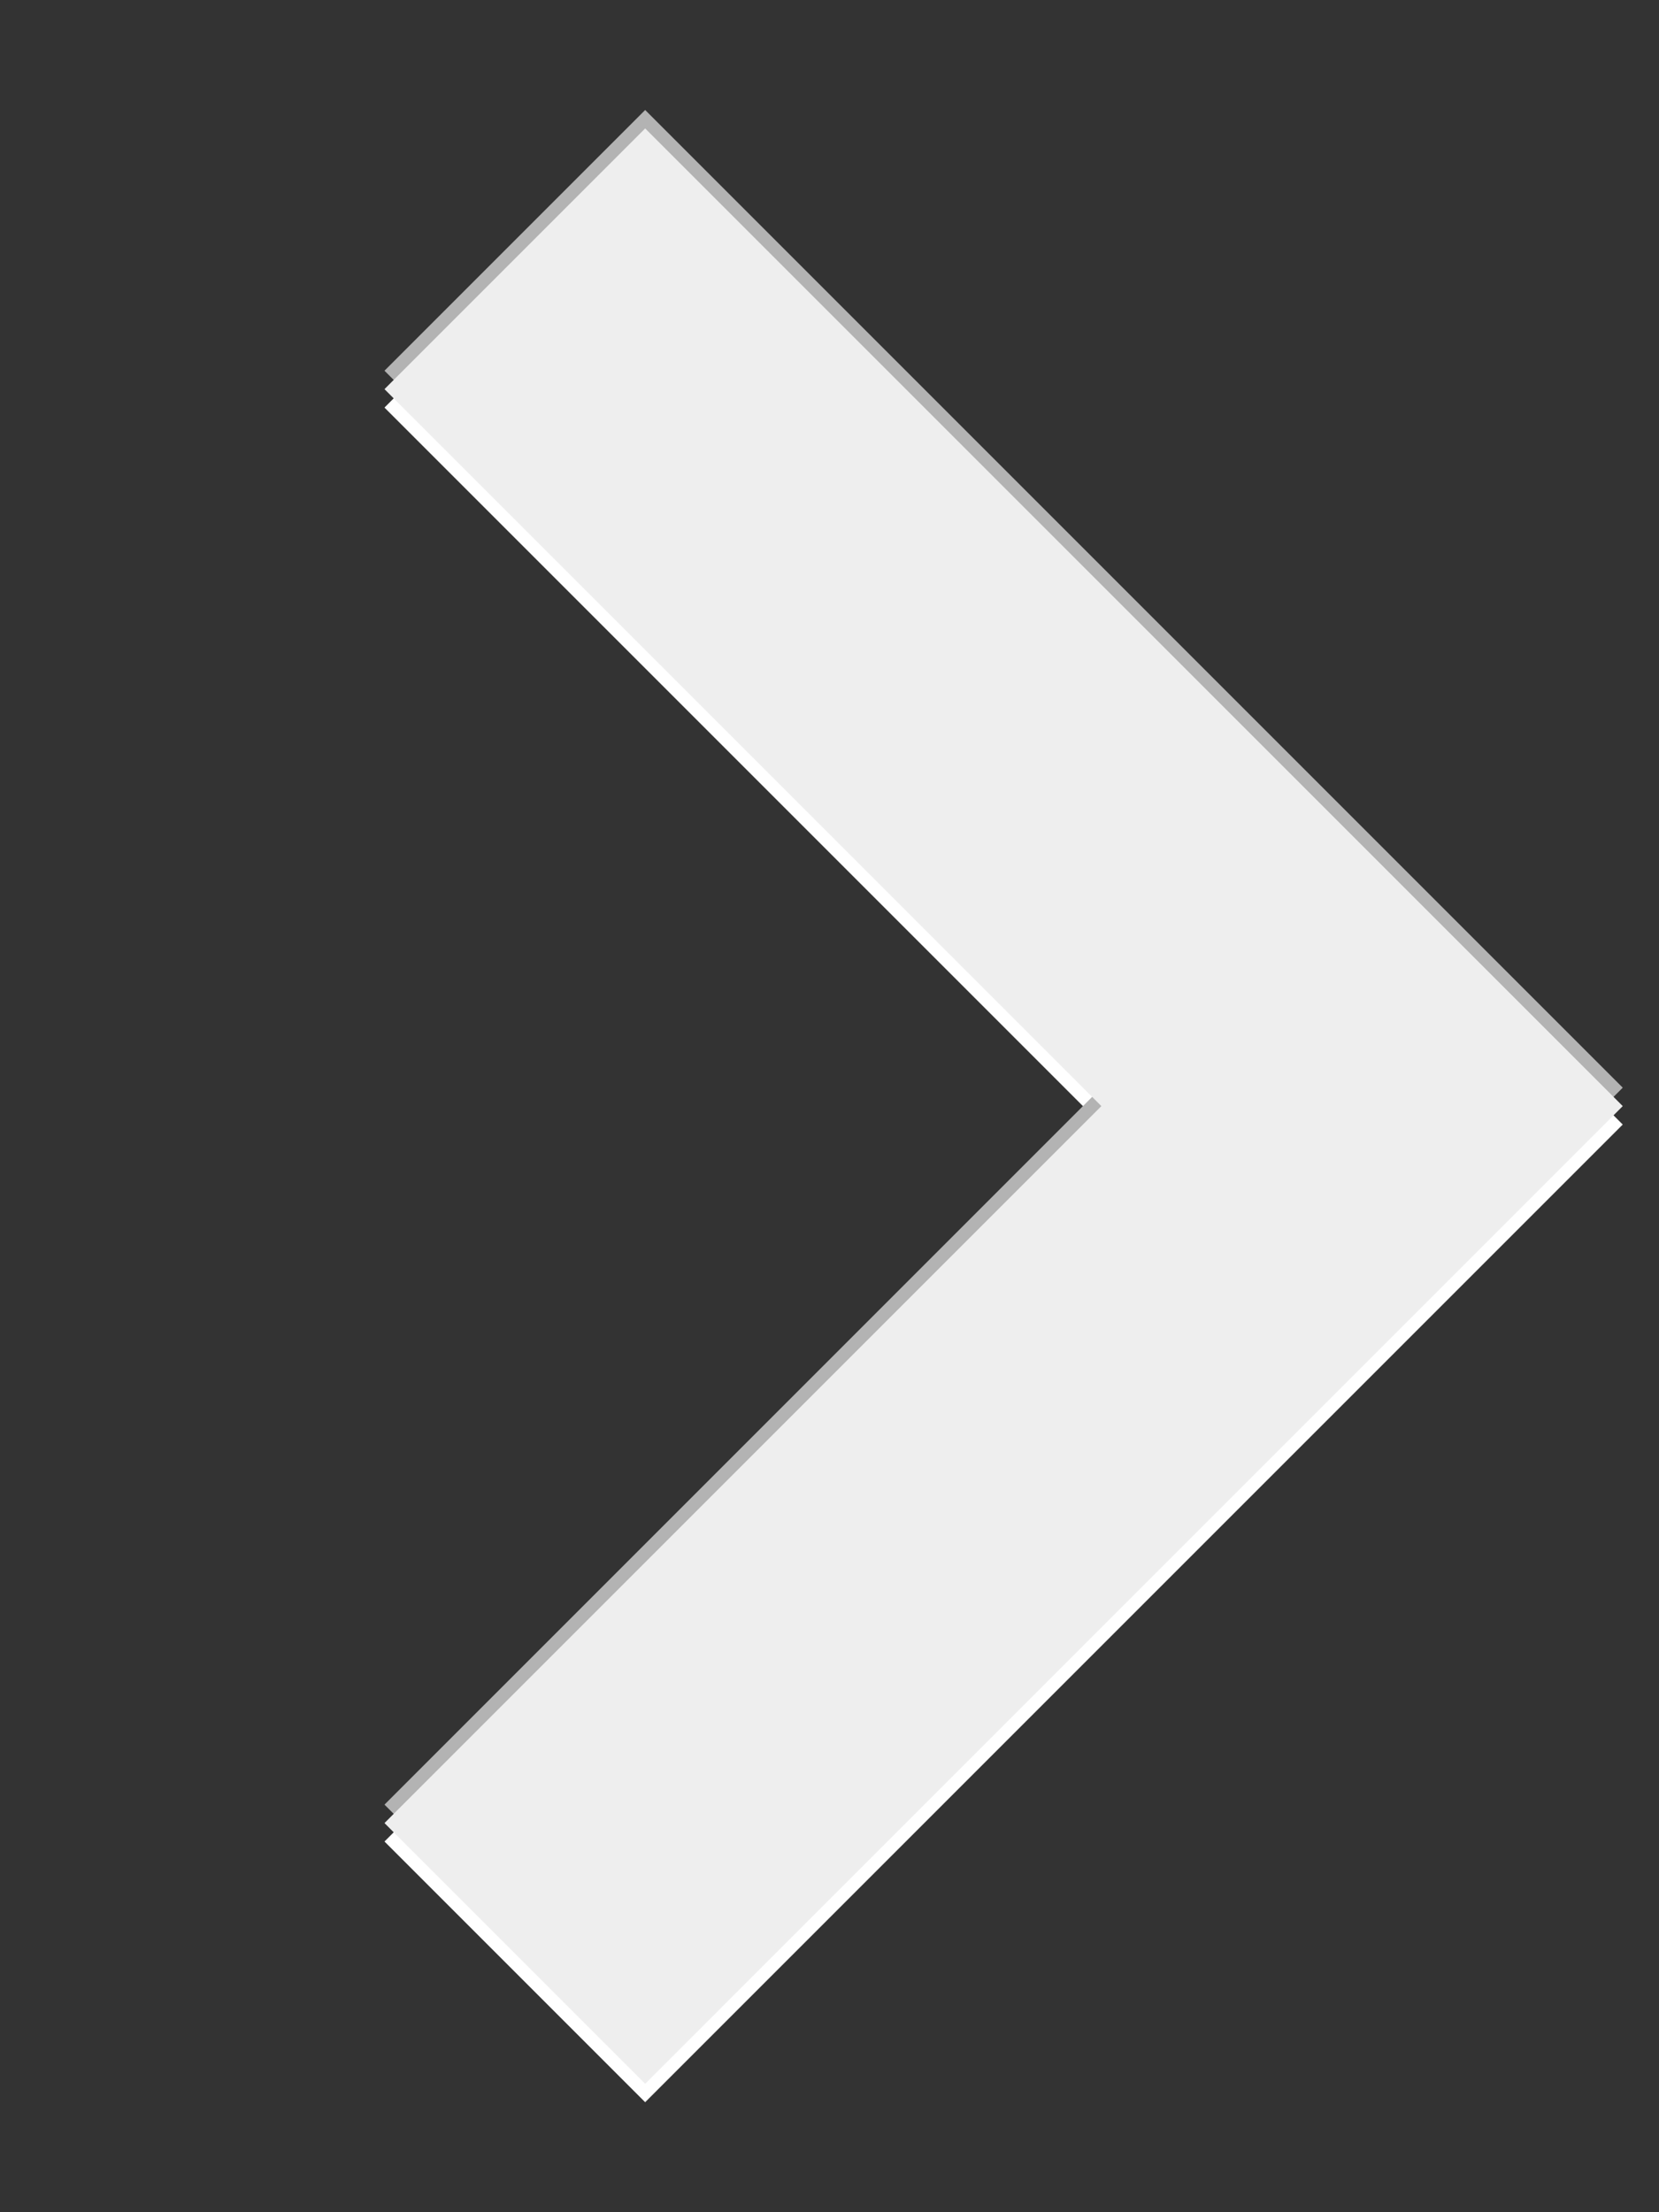 <?xml version="1.0" encoding="UTF-8" standalone="no"?>
<!-- Created with Inkscape (http://www.inkscape.org/) -->

<svg
   xmlns:dc="http://purl.org/dc/elements/1.1/"
   xmlns:cc="http://creativecommons.org/ns#"
   xmlns:rdf="http://www.w3.org/1999/02/22-rdf-syntax-ns#"
   xmlns:svg="http://www.w3.org/2000/svg"
   xmlns="http://www.w3.org/2000/svg"
   xmlns:sodipodi="http://sodipodi.sourceforge.net/DTD/sodipodi-0.dtd"
   xmlns:inkscape="http://www.inkscape.org/namespaces/inkscape"
   width="90"
   height="120"
   id="svg2"
   version="1.1"
   inkscape:version="0.48.2 r9819"
   inkscape:export-filename="/home/manuel/htdocs/projekte/codepoints.net/static/images/action_desc.png"
   inkscape:export-xdpi="90"
   inkscape:export-ydpi="90"
   sodipodi:docname="action_desc.svg">
  <rect width="100%" height="100%" fill="#333333" stroke="none"/>
  <defs
     id="defs4" />
  <sodipodi:namedview
     id="base"
     pagecolor="#ffffff"
     bordercolor="#666666"
     borderopacity="1.0"
     inkscape:pageopacity="0.0"
     inkscape:pageshadow="2"
     inkscape:zoom="1"
     inkscape:cx="41.661367"
     inkscape:cy="60"
     inkscape:document-units="px"
     inkscape:current-layer="layer1"
     showgrid="false"
     showguides="true"
     inkscape:guide-bbox="true"
     inkscape:window-width="1280"
     inkscape:window-height="776"
     inkscape:window-x="0"
     inkscape:window-y="24"
     inkscape:window-maximized="1" />
  <g
     inkscape:label="Ebene 1"
     inkscape:groupmode="layer"
     id="layer1"
     transform="translate(0,-932.362)">
    <path
       inkscape:connector-curvature="0"
       id="path3758"
       d="m 35,940.329 -14.142,14.142 38.891,38.891 -38.891,38.891 14.142,14.142 38.891,-38.891 14.142,-14.142 -14.142,-14.142 -38.891,-38.891 z"
       style="color:#000000;fill:#ffffff;fill-opacity:1;fill-rule:nonzero;stroke:none;stroke-width:8;marker:none;visibility:visible;display:inline;overflow:visible;enable-background:accumulate" />
    <path
       inkscape:connector-curvature="0"
       id="path3779"
       d="m 35,938.329 -14.142,14.142 38.891,38.891 -38.891,38.891 14.142,14.142 38.891,-38.891 14.142,-14.142 -14.142,-14.142 -38.891,-38.891 z"
       style="color:#000000;fill:#b3b3b3;fill-opacity:1;fill-rule:nonzero;stroke:none;stroke-width:8;marker:none;visibility:visible;display:inline;overflow:visible;enable-background:accumulate" />
    <path
       style="color:#000000;fill:#eeeeee;fill-opacity:1;fill-rule:nonzero;stroke:none;stroke-width:8;marker:none;visibility:visible;display:inline;overflow:visible;enable-background:accumulate"
       d="m 35,939.329 -14.142,14.142 38.891,38.891 -38.891,38.891 14.142,14.142 38.891,-38.891 14.142,-14.142 -14.142,-14.142 -38.891,-38.891 z"
       id="rect2985"
       inkscape:connector-curvature="0" />
  </g>
</svg>
